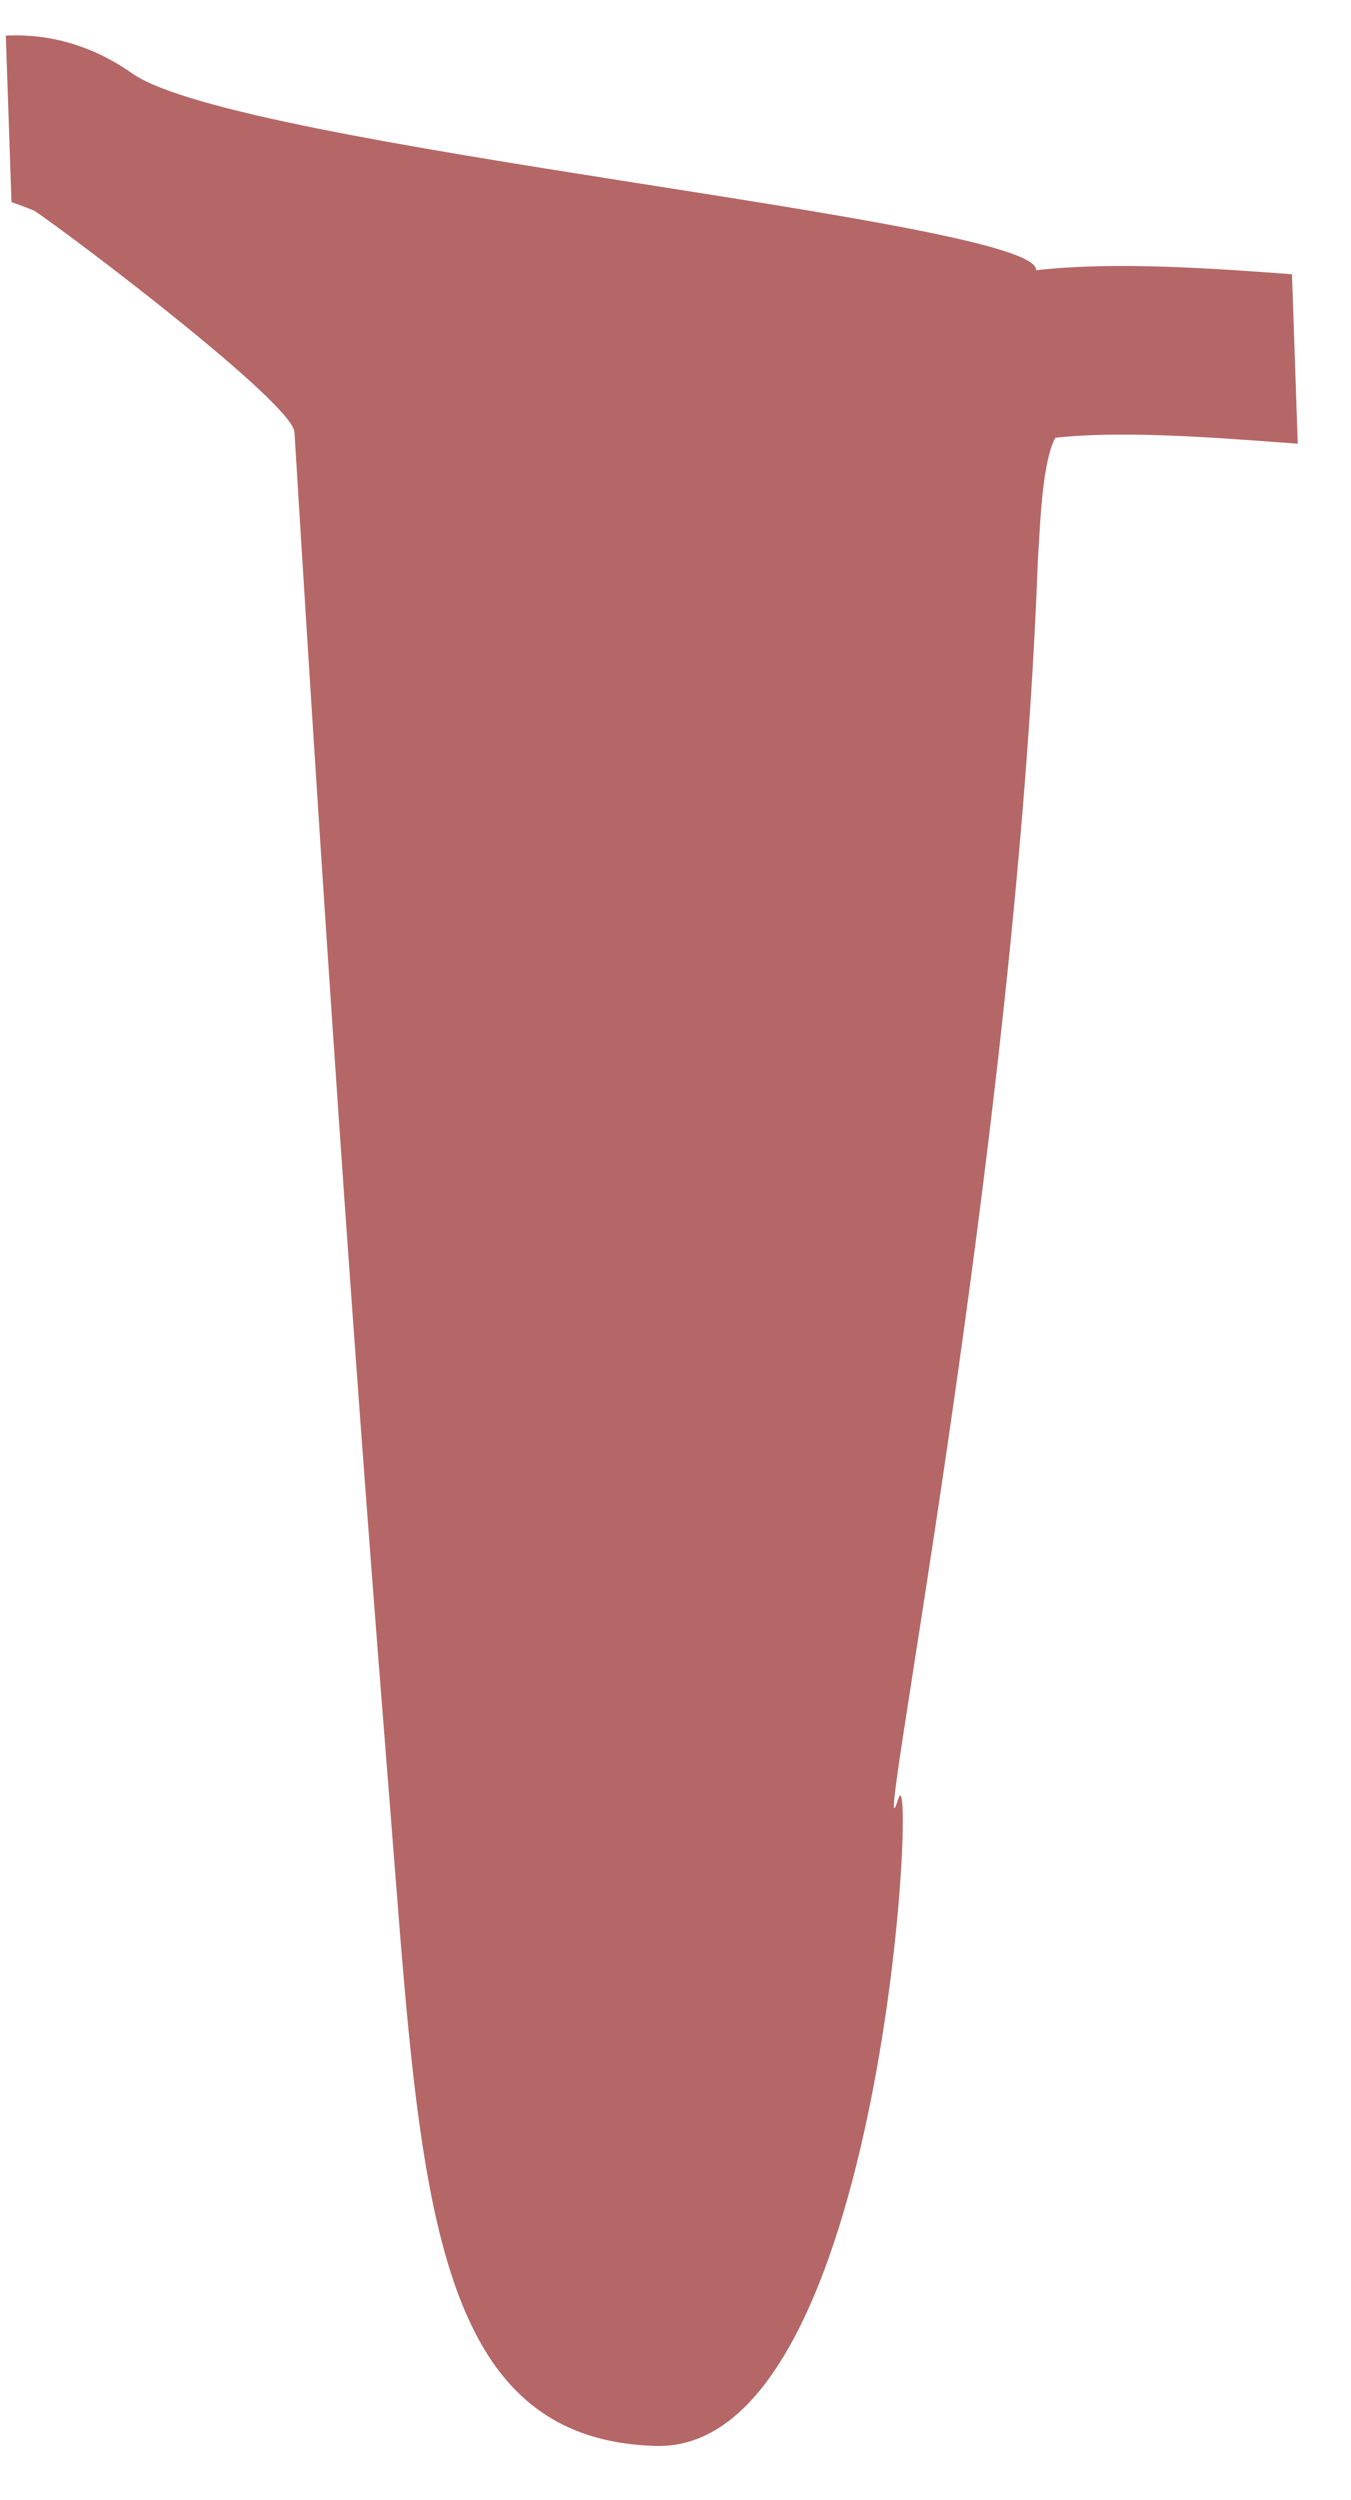 <svg width="20" height="37" viewBox="0 0 20 37" fill="none" xmlns="http://www.w3.org/2000/svg">
<path d="M15.359 3.997C15.352 3.998 15.345 3.999 15.338 4C15.338 3.996 15.338 3.993 15.338 3.99C15.293 3.252 3.531 2.193 1.956 1.086C1.382 0.682 0.746 0.494 0.086 0.527L0.17 2.992C0.284 3.031 0.399 3.073 0.513 3.121C1.207 3.598 4.324 5.967 4.359 6.394C4.893 15.13 5.312 20.957 5.765 26.628C6.219 32.299 6.31 36.109 9.712 36.2C13.115 36.291 13.578 25.733 13.296 26.628C12.834 28.099 15.042 17.122 15.364 8.296C15.367 8.241 15.37 8.185 15.374 8.13C15.4 7.685 15.425 7.265 15.489 6.92C15.54 6.645 15.597 6.524 15.623 6.479C15.626 6.478 15.63 6.478 15.634 6.478C16.583 6.372 17.922 6.471 18.997 6.551C19.07 6.557 19.142 6.562 19.212 6.567L19.126 4.059C17.958 3.972 16.519 3.868 15.359 3.997Z" fill="#B46766"/>
</svg>
